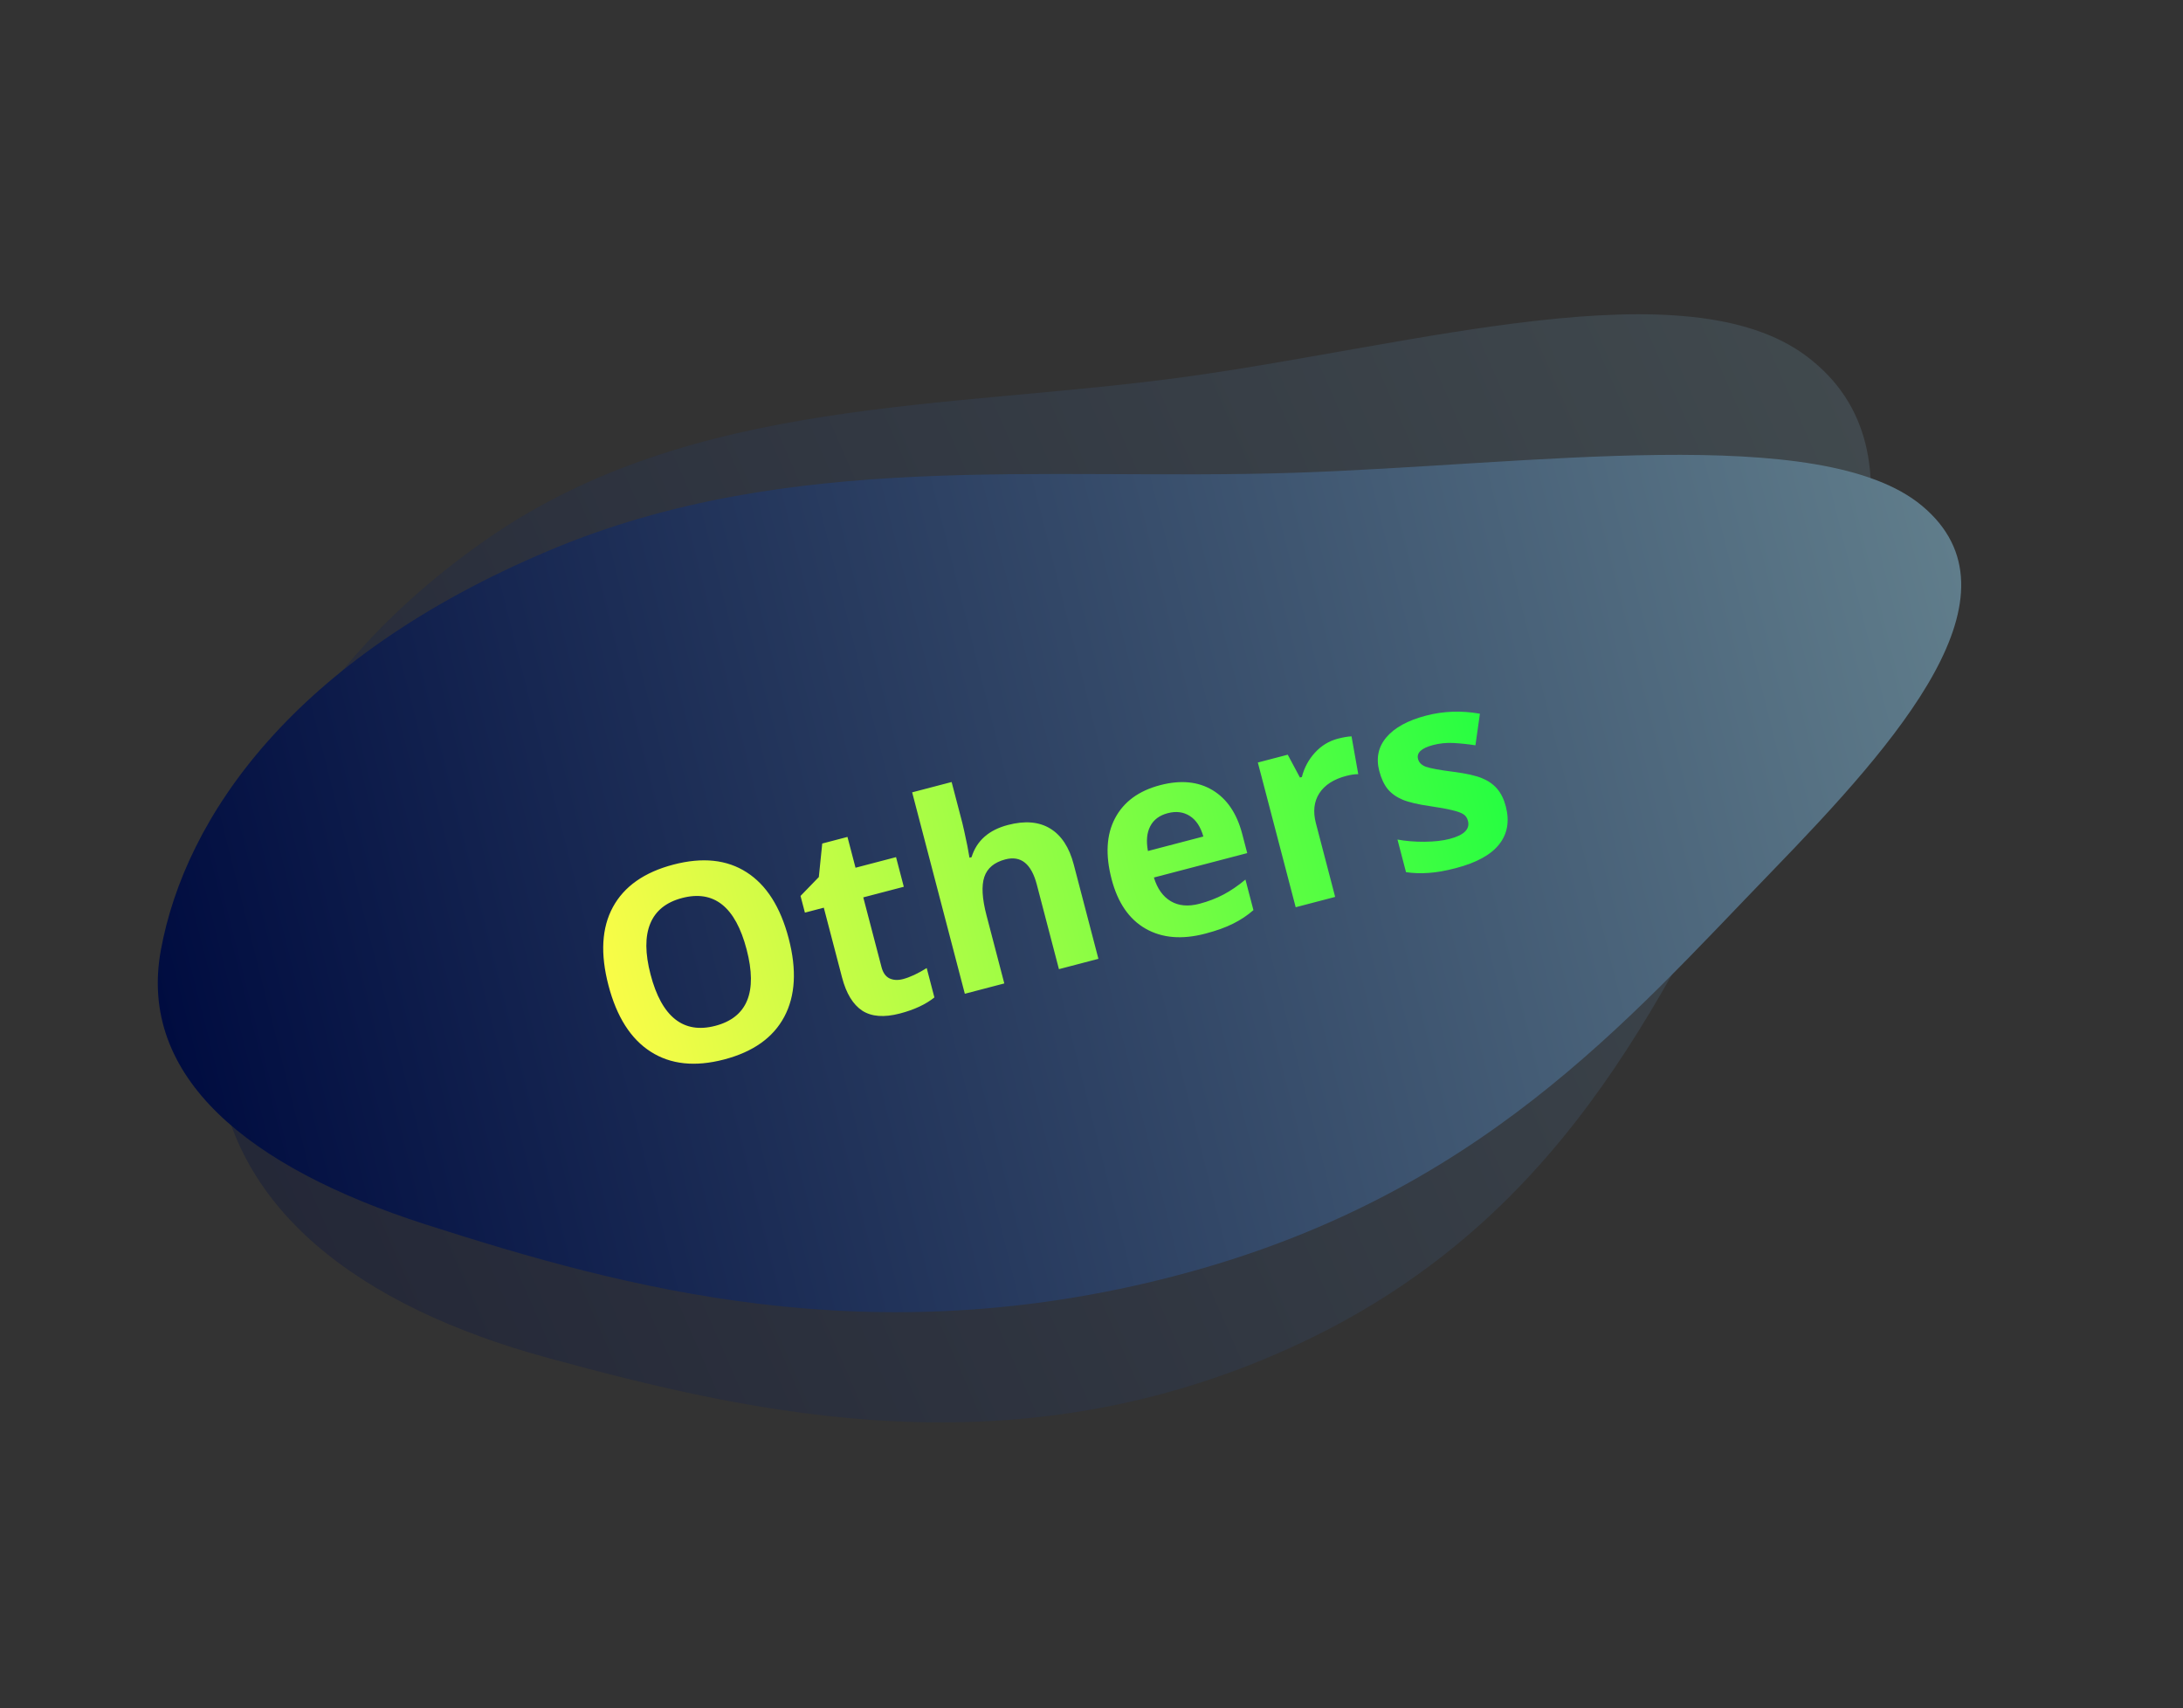 <svg width="239" height="187" viewBox="0 0 239 187" fill="none" xmlns="http://www.w3.org/2000/svg">
<rect x="0" y="0" width="239" height="187" fill="#333333" stroke="none"/>
<path fill-rule="evenodd" clip-rule="evenodd" d="M141.219 147.581C170.98 134.095 181.648 109.562 192.63 88.503C202.297 69.967 211.714 49.519 197.829 39.029C184.666 29.086 155.032 37.755 130.041 41.222C103.737 44.87 75.796 43.329 53.215 59.088C29.088 75.927 22.372 97.864 23.687 115.448C24.945 132.285 39.357 143.025 59.909 148.644C83.055 154.972 111.096 161.231 141.219 147.581Z" fill="url(#paint0_linear)" fill-opacity="0.3"/>
<path fill-rule="evenodd" clip-rule="evenodd" d="M128.757 139.659C161.806 131 178.121 111.781 193.964 95.43C207.91 81.038 222.038 65.061 210.426 55.374C199.418 46.19 167.59 50.92 141.621 51.763C114.287 52.651 86.481 49.163 60.153 60.254C32.02 72.105 20.277 89.515 17.613 104.003C15.062 117.876 27.148 127.811 46.582 134.046C68.471 141.068 95.308 148.423 128.757 139.659Z" fill="url(#paint1_linear)"/>
<path d="M86.348 102.743C87.245 106.172 87.084 109.03 85.865 111.317C84.646 113.605 82.45 115.163 79.275 115.993C76.101 116.824 73.422 116.54 71.24 115.142C69.057 113.745 67.515 111.322 66.614 107.873C65.712 104.425 65.874 101.571 67.1 99.312C68.333 97.042 70.542 95.49 73.726 94.657C76.91 93.825 79.582 94.105 81.743 95.498C83.914 96.889 85.449 99.303 86.348 102.743ZM71.227 106.697C71.832 109.012 72.727 110.64 73.912 111.582C75.097 112.523 76.564 112.766 78.312 112.309C81.817 111.392 82.96 108.605 81.742 103.947C80.522 99.28 78.168 97.402 74.682 98.314C72.934 98.771 71.771 99.706 71.191 101.119C70.61 102.523 70.621 104.382 71.227 106.697ZM98.867 107.191C99.623 106.993 100.487 106.59 101.458 105.983L102.3 109.2C101.349 109.963 100.089 110.55 98.521 110.96C96.792 111.413 95.417 111.308 94.396 110.646C93.382 109.973 92.646 108.762 92.189 107.014L90.192 99.375L88.123 99.916L87.644 98.088L89.647 96.02L90.02 92.35L92.783 91.627L93.665 95L98.101 93.84L98.95 97.085L94.514 98.245L96.512 105.884C96.672 106.498 96.961 106.907 97.378 107.111C97.804 107.312 98.3 107.339 98.867 107.191ZM120.257 104.973L115.935 106.104L113.514 96.85C112.917 94.563 111.767 93.642 110.067 94.087C108.857 94.403 108.091 95.043 107.767 96.006C107.444 96.968 107.523 98.371 108.005 100.213L109.954 107.668L105.632 108.798L99.865 86.747L104.187 85.616L105.362 90.109C105.454 90.458 105.635 91.289 105.908 92.601L106.142 93.902L106.369 93.843C106.927 92.041 108.255 90.866 110.353 90.318C112.214 89.831 113.757 89.962 114.983 90.712C116.209 91.461 117.066 92.771 117.555 94.642L120.257 104.973ZM127.851 89.027C126.935 89.267 126.294 89.748 125.927 90.469C125.558 91.181 125.476 92.081 125.679 93.169L131.745 91.582C131.447 90.52 130.953 89.771 130.264 89.335C129.572 88.89 128.768 88.788 127.851 89.027ZM131.952 102.218C129.401 102.885 127.224 102.702 125.419 101.67C123.615 100.638 122.376 98.832 121.701 96.253C121.007 93.598 121.132 91.375 122.077 89.584C123.028 87.78 124.676 86.572 127.019 85.959C129.258 85.374 131.168 85.556 132.749 86.505C134.329 87.454 135.414 89.053 136.002 91.302L136.55 93.399L126.332 96.071C126.701 97.287 127.315 98.151 128.176 98.663C129.036 99.175 130.081 99.27 131.309 98.949C132.263 98.699 133.14 98.364 133.938 97.943C134.737 97.523 135.542 96.974 136.354 96.297L137.229 99.642C136.572 100.217 135.837 100.707 135.024 101.112C134.214 101.525 133.19 101.894 131.952 102.218ZM146.477 80.871C147.063 80.718 147.56 80.633 147.97 80.617L148.704 84.755C148.33 84.752 147.892 84.816 147.391 84.947C146.012 85.308 145.028 85.944 144.438 86.855C143.858 87.763 143.735 88.856 144.069 90.131L146.177 98.195L141.855 99.325L137.711 83.481L140.985 82.625L142.32 85.123L142.532 85.067C142.791 84.05 143.266 83.164 143.957 82.408C144.654 81.64 145.494 81.128 146.477 80.871ZM164.858 88.283C165.283 89.908 165.04 91.294 164.129 92.441C163.227 93.585 161.651 94.451 159.403 95.039C158.25 95.341 157.247 95.517 156.392 95.569C155.54 95.63 154.72 95.602 153.933 95.485L152.999 91.914C153.901 92.082 154.886 92.163 155.954 92.156C157.031 92.147 157.953 92.042 158.718 91.842C160.287 91.431 160.952 90.773 160.715 89.866C160.626 89.526 160.45 89.279 160.188 89.126C159.923 88.963 159.501 88.816 158.922 88.684C158.34 88.544 157.577 88.405 156.633 88.269C155.281 88.077 154.26 87.839 153.57 87.555C152.889 87.269 152.344 86.882 151.934 86.394C151.53 85.894 151.221 85.232 151.006 84.41C150.638 83.003 150.897 81.774 151.783 80.725C152.677 79.663 154.125 78.871 156.128 78.347C158.036 77.848 160.002 77.778 162.024 78.138L161.535 81.596C160.653 81.464 159.838 81.379 159.091 81.342C158.345 81.305 157.613 81.381 156.895 81.568C155.619 81.902 155.072 82.413 155.252 83.103C155.353 83.491 155.644 83.773 156.124 83.95C156.614 84.125 157.627 84.309 159.161 84.504C160.53 84.681 161.559 84.911 162.249 85.195C162.939 85.479 163.495 85.868 163.917 86.364C164.34 86.859 164.653 87.499 164.858 88.283Z" fill="url(#paint2_linear)"/>
<defs>
<linearGradient id="paint0_linear" x1="29.286" y1="132.407" x2="207.092" y2="54.475" gradientUnits="userSpaceOnUse">
<stop stop-color="#000C40"/>
<stop offset="1" stop-color="#607D8B"/>
</linearGradient>
<linearGradient id="paint1_linear" x1="19.408" y1="118.322" x2="216.256" y2="68.748" gradientUnits="userSpaceOnUse">
<stop stop-color="#000C40"/>
<stop offset="1" stop-color="#607D8B"/>
</linearGradient>
<linearGradient id="paint2_linear" x1="64.615" y1="107.121" x2="164.264" y2="81.061" gradientUnits="userSpaceOnUse">
<stop stop-color="#FDFC47"/>
<stop offset="1" stop-color="#24FE41"/>
</linearGradient>
</defs>
</svg>
